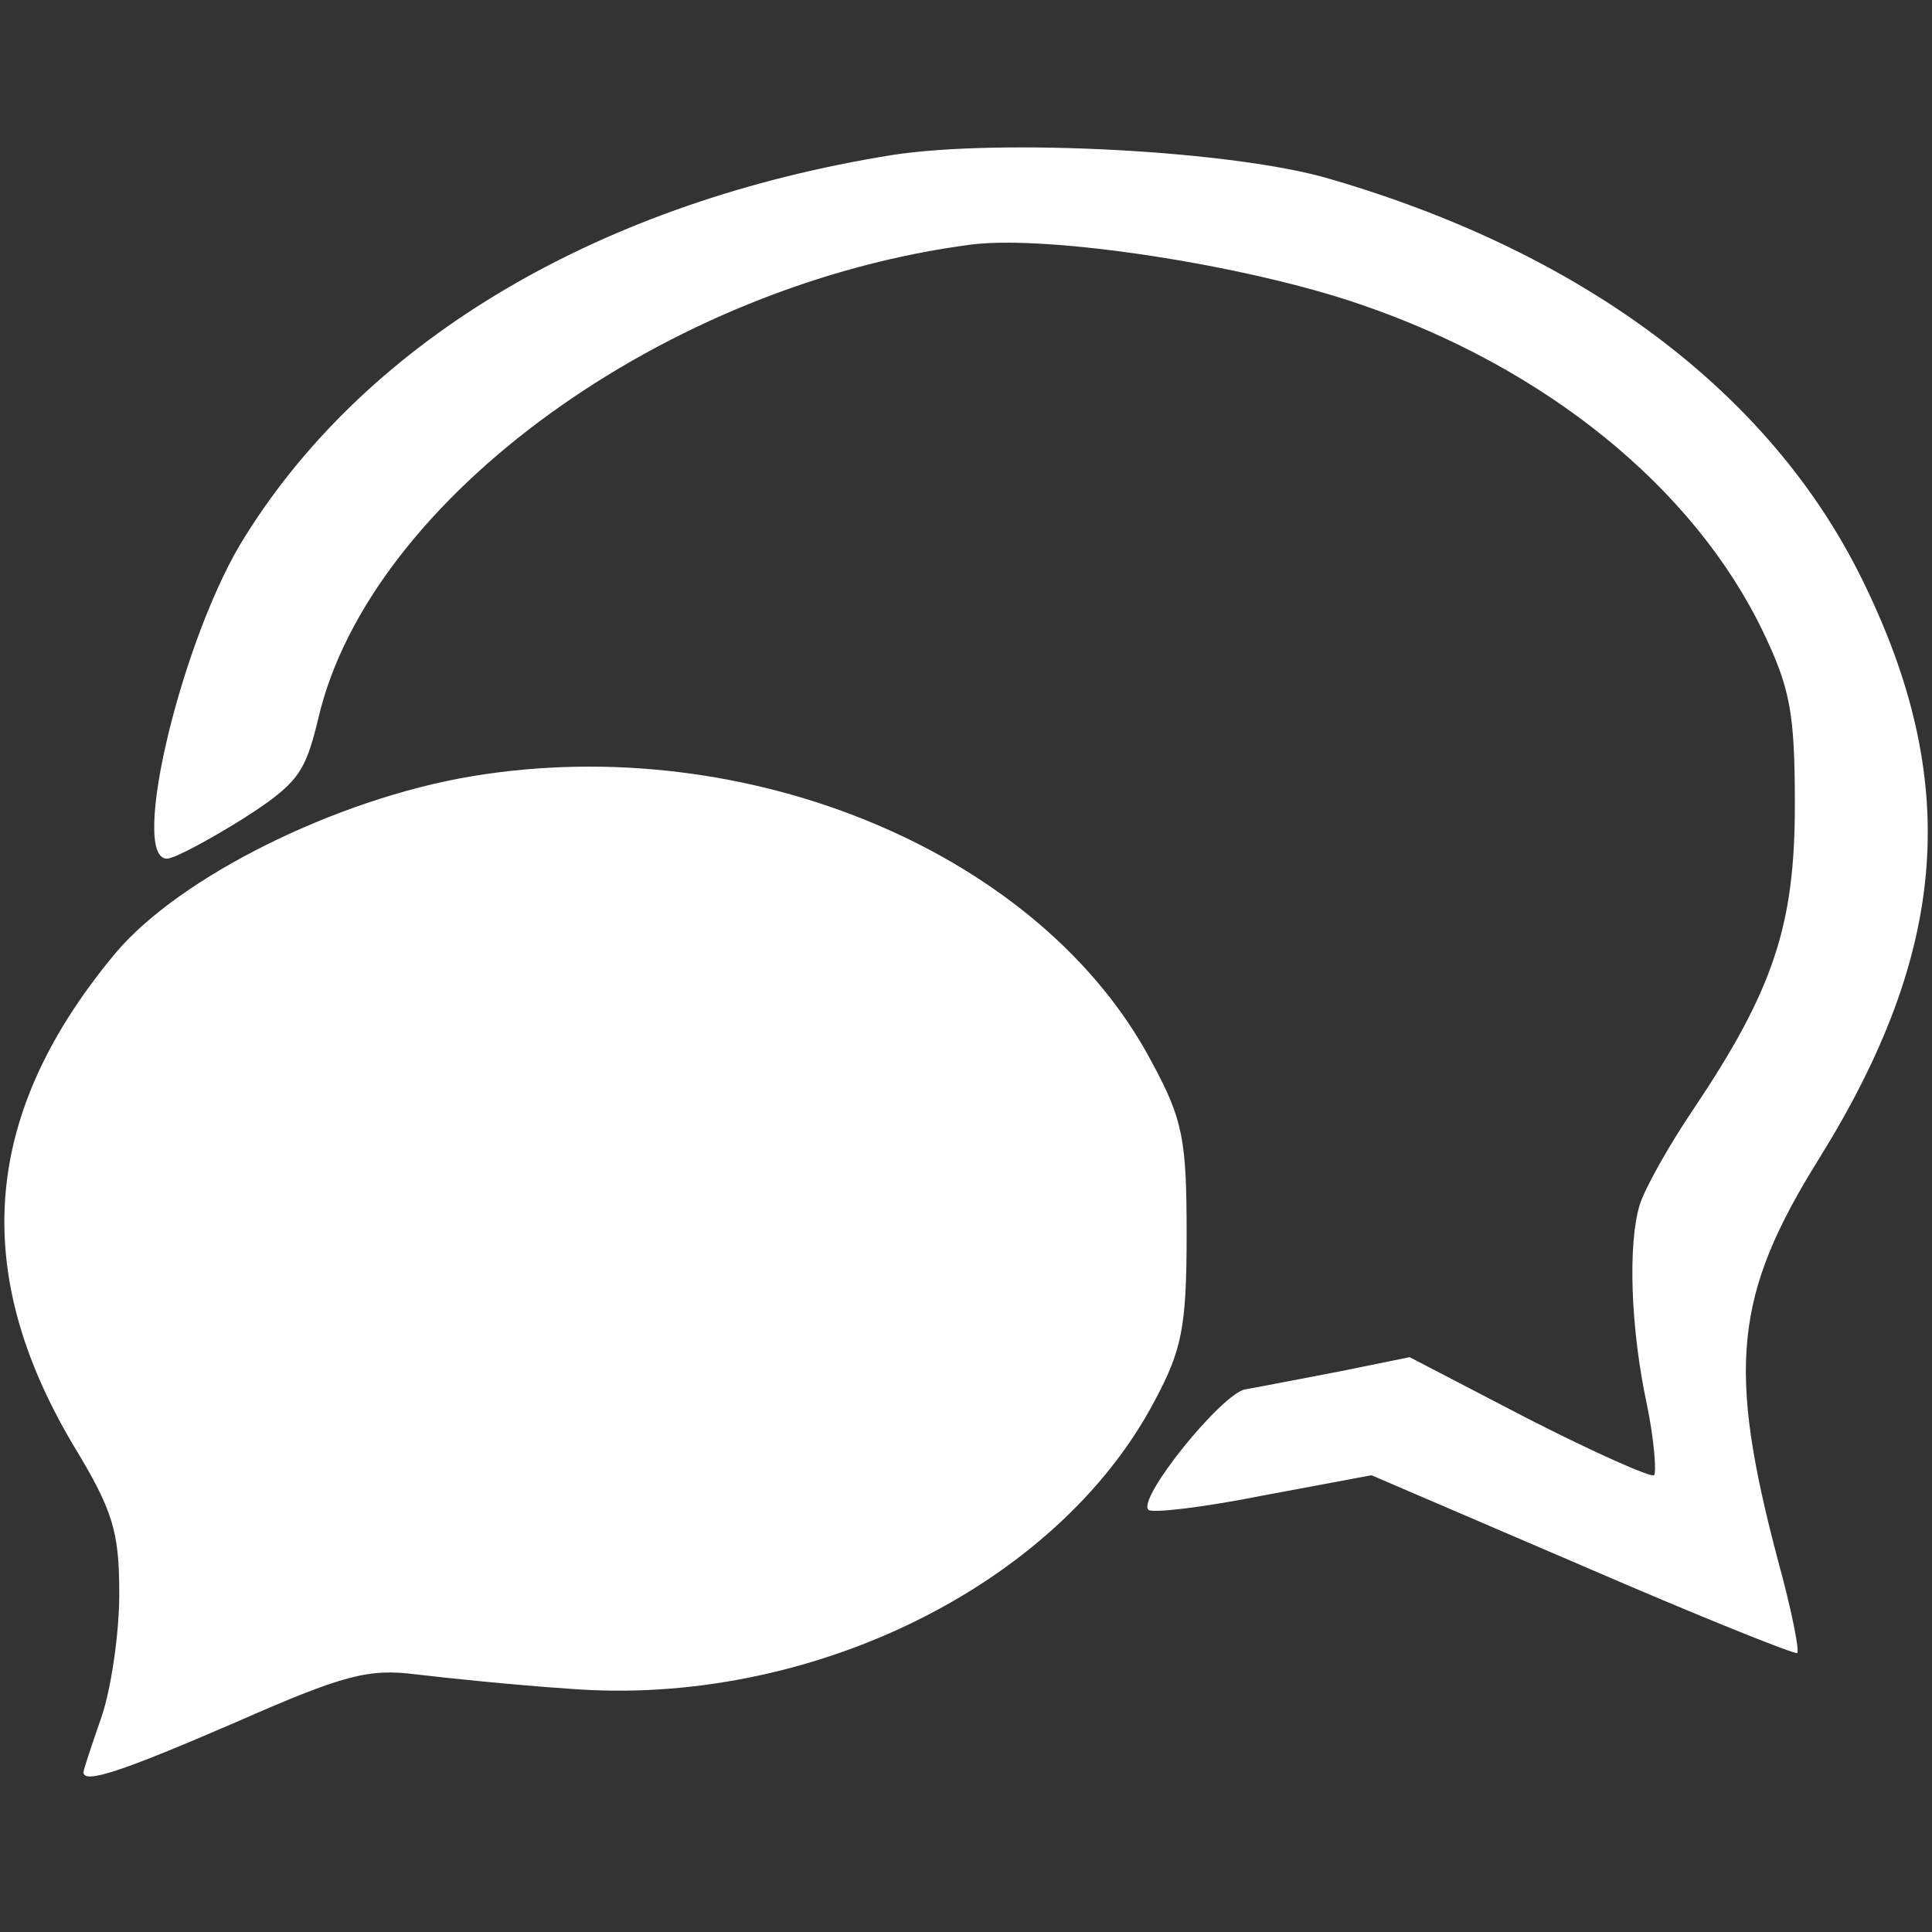 <?xml version="1.0" standalone="no"?>
<!DOCTYPE svg PUBLIC "-//W3C//DTD SVG 20010904//EN"
 "http://www.w3.org/TR/2001/REC-SVG-20010904/DTD/svg10.dtd">
<svg version="1.0" xmlns="http://www.w3.org/2000/svg"
 width="162pt" height="162pt" viewBox="0 0 162 162"
 preserveAspectRatio="xMidYMid meet">

<rect x="0" y="0" width="162" height="162" fill="#333333" stroke="none"/>

<g transform="translate(0,162) scale(0.1,-0.1)"
fill="#ffffff" stroke="none">
<path d="M748 1490 c-243 -39 -438 -153 -542 -319 -53 -83 -98 -271 -66 -271
6 0 34 15 63 33 47 30 53 39 64 85 43 184 292 364 548 397 65 8 229 -17 325
-50 156 -53 280 -154 338 -274 23 -48 27 -68 27 -146 0 -101 -18 -155 -85
-255 -21 -31 -41 -67 -45 -80 -10 -32 -8 -103 6 -168 6 -29 8 -56 6 -59 -3 -2
-50 19 -105 47 l-100 52 -59 -12 c-32 -6 -67 -13 -79 -15 -20 -4 -91 -92 -81
-101 3 -3 46 2 96 12 l91 17 177 -76 c97 -42 179 -75 180 -73 2 2 -5 37 -16
77 -43 162 -37 223 34 337 109 175 120 317 36 487 -77 156 -233 273 -446 335
-81 24 -277 34 -367 20z"/>
<path d="M395 969 c-113 -19 -244 -84 -298 -148 -111 -133 -123 -265 -36 -412
34 -56 39 -73 39 -126 0 -33 -7 -80 -15 -103 -8 -23 -15 -44 -15 -46 0 -10 31
0 128 42 91 40 111 45 151 40 25 -3 83 -9 128 -12 201 -16 409 86 491 241 23
43 27 62 27 140 0 79 -3 96 -29 144 -92 175 -338 279 -571 240z"/>
</g>
</svg>
